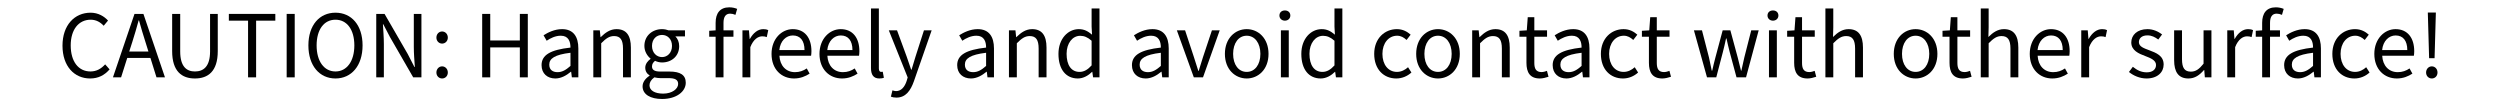 <?xml version="1.0" encoding="utf-8"?>
<!-- Generator: Adobe Illustrator 24.0.1, SVG Export Plug-In . SVG Version: 6.00 Build 0)  -->
<svg version="1.1" id="图层_1" xmlns="http://www.w3.org/2000/svg" xmlns:xlink="http://www.w3.org/1999/xlink" x="0px" y="0px"
	 viewBox="0 0 866.52 36.85" style="enable-background:new 0 0 866.52 36.85;" xml:space="preserve">
<style type="text/css">
	.st0{enable-background:new    ;}
</style>
<g class="st0">
	<path d="M21.66,15.83c0-7.11,4.17-11.43,9.75-11.43c2.67,0,4.77,1.32,6.03,2.73l-1.5,1.8c-1.14-1.23-2.61-2.1-4.5-2.1
		c-4.17,0-6.93,3.42-6.93,8.91c0,5.55,2.64,9.03,6.84,9.03c2.1,0,3.69-0.93,5.1-2.46l1.53,1.74c-1.74,2.01-3.9,3.15-6.75,3.15
		C25.77,27.2,21.66,22.97,21.66,15.83z"/>
	<path d="M52.14,20.09H44.1l-2.13,6.72h-2.82l7.47-21.99h3.09l7.47,21.99h-2.94L52.14,20.09z M51.45,17.87l-1.05-3.36
		c-0.81-2.49-1.5-4.89-2.22-7.44h-0.12c-0.69,2.58-1.41,4.95-2.19,7.44l-1.08,3.36H51.45z"/>
	<path d="M59.67,17.72V4.82h2.79v12.99c0,5.31,2.25,6.96,5.1,6.96c2.94,0,5.25-1.65,5.25-6.96V4.82h2.67v12.9
		c0,7.08-3.42,9.48-7.92,9.48C63.09,27.2,59.67,24.8,59.67,17.72z"/>
	<path d="M85.98,7.16h-6.66V4.82h16.11v2.34h-6.66v19.65h-2.79V7.16z"/>
	<path d="M99.36,4.82h2.79v21.99h-2.79V4.82z"/>
	<path d="M106.89,15.74c0-7.05,3.87-11.34,9.39-11.34c5.52,0,9.39,4.29,9.39,11.34s-3.87,11.46-9.39,11.46
		C110.76,27.2,106.89,22.79,106.89,15.74z M122.82,15.74c0-5.52-2.61-8.91-6.54-8.91c-3.96,0-6.54,3.39-6.54,8.91
		c0,5.49,2.58,9.03,6.54,9.03C120.21,24.77,122.82,21.23,122.82,15.74z"/>
	<path d="M130.41,4.82h2.88l8.01,13.86l2.34,4.53h0.15c-0.15-2.22-0.36-4.68-0.36-6.96V4.82h2.64v21.99h-2.85l-8.01-13.89
		l-2.37-4.53h-0.12c0.12,2.22,0.33,4.56,0.33,6.87v11.55h-2.64V4.82z"/>
	<path d="M151.26,13.04c0-1.26,0.9-2.13,1.98-2.13s1.98,0.87,1.98,2.13c0,1.2-0.9,2.07-1.98,2.07S151.26,14.24,151.26,13.04z
		 M151.26,25.13c0-1.23,0.9-2.13,1.98-2.13s1.98,0.9,1.98,2.13c0,1.23-0.9,2.07-1.98,2.07S151.26,26.36,151.26,25.13z"/>
	<path d="M167.13,4.82h2.79v9.21h10.26V4.82h2.76v21.99h-2.76V16.43h-10.26v10.38h-2.79V4.82z"/>
	<path d="M187.71,22.58c0-3.54,3.09-5.31,10.02-6.09c0-2.1-0.69-4.11-3.36-4.11c-1.89,0-3.6,0.87-4.89,1.74l-1.08-1.89
		c1.5-0.96,3.81-2.13,6.42-2.13c3.96,0,5.64,2.67,5.64,6.69v10.02h-2.25l-0.24-1.95h-0.09c-1.56,1.29-3.39,2.34-5.4,2.34
		C189.75,27.2,187.71,25.52,187.71,22.58z M197.73,22.85v-4.56c-5.49,0.66-7.35,2.01-7.35,4.11c0,1.86,1.26,2.61,2.88,2.61
		C194.85,25.01,196.14,24.26,197.73,22.85z"/>
	<path d="M205.65,10.52h2.25l0.24,2.34h0.09c1.56-1.53,3.24-2.76,5.46-2.76c3.42,0,4.98,2.22,4.98,6.39v10.32h-2.73v-9.96
		c0-3.06-0.93-4.35-3.09-4.35c-1.68,0-2.82,0.84-4.47,2.49v11.82h-2.73V10.52z"/>
	<path d="M222.72,29.93c0-1.38,0.9-2.7,2.43-3.69v-0.12c-0.87-0.51-1.5-1.38-1.5-2.67c0-1.35,0.99-2.43,1.83-3.03V20.3
		c-1.08-0.87-2.13-2.43-2.13-4.38c0-3.57,2.82-5.82,6.12-5.82c0.9,0,1.71,0.21,2.28,0.42h5.67v2.1h-3.33
		c0.78,0.75,1.32,1.95,1.32,3.36c0,3.48-2.64,5.67-5.94,5.67c-0.81,0-1.71-0.21-2.43-0.57c-0.6,0.51-1.05,1.05-1.05,1.95
		c0,1.05,0.66,1.77,2.85,1.77h3.18c3.78,0,5.67,1.2,5.67,3.87c0,3.03-3.18,5.64-8.22,5.64C225.48,34.31,222.72,32.75,222.72,29.93z
		 M235.05,29.09c0-1.5-1.17-2.01-3.33-2.01h-2.82c-0.6,0-1.38-0.09-2.1-0.27c-1.17,0.84-1.68,1.8-1.68,2.76
		c0,1.74,1.77,2.88,4.74,2.88C232.98,32.45,235.05,30.8,235.05,29.09z M232.92,15.92c0-2.37-1.53-3.81-3.45-3.81
		s-3.48,1.41-3.48,3.81c0,2.37,1.59,3.87,3.48,3.87C231.33,19.79,232.92,18.29,232.92,15.92z"/>
	<path d="M254.91,5.15c-0.6-0.27-1.26-0.42-1.83-0.42c-1.56,0-2.31,1.11-2.31,3.21v2.58h3.45v2.22h-3.45v14.07h-2.73V12.74h-2.22
		v-2.07l2.22-0.15V7.91c0-3.3,1.5-5.37,4.74-5.37c0.99,0,1.95,0.21,2.73,0.54L254.91,5.15z"/>
	<path d="M257.34,10.52h2.25l0.24,2.97h0.09c1.14-2.07,2.79-3.39,4.62-3.39c0.72,0,1.23,0.09,1.74,0.36l-0.51,2.4
		c-0.54-0.21-0.93-0.27-1.59-0.27c-1.35,0-3.03,0.96-4.11,3.75v10.47h-2.73V10.52z"/>
	<path d="M267.42,18.68c0-5.28,3.57-8.58,7.35-8.58c4.14,0,6.48,3,6.48,7.65c0,0.6-0.06,1.17-0.12,1.56h-10.98
		c0.18,3.48,2.31,5.7,5.4,5.7c1.59,0,2.88-0.48,4.08-1.29l0.99,1.8c-1.44,0.93-3.18,1.68-5.4,1.68
		C270.9,27.2,267.42,24.05,267.42,18.68z M278.85,17.36c0-3.3-1.5-5.07-4.05-5.07c-2.31,0-4.35,1.86-4.68,5.07H278.85z"/>
	<path d="M284.04,18.68c0-5.28,3.57-8.58,7.35-8.58c4.14,0,6.48,3,6.48,7.65c0,0.6-0.06,1.17-0.12,1.56h-10.98
		c0.18,3.48,2.31,5.7,5.4,5.7c1.59,0,2.88-0.48,4.08-1.29l0.99,1.8c-1.44,0.93-3.18,1.68-5.4,1.68
		C287.52,27.2,284.04,24.05,284.04,18.68z M295.47,17.36c0-3.3-1.5-5.07-4.05-5.07c-2.31,0-4.35,1.86-4.68,5.07H295.47z"/>
	<path d="M301.89,23.57V2.93h2.73v20.82c0,0.84,0.36,1.17,0.78,1.17c0.15,0,0.27,0,0.57-0.06l0.39,2.1
		c-0.39,0.15-0.87,0.24-1.59,0.24C302.73,27.2,301.89,25.88,301.89,23.57z"/>
	<path d="M308.79,33.5l0.54-2.19c0.33,0.12,0.81,0.27,1.23,0.27c1.86,0,3.03-1.5,3.69-3.51l0.36-1.23l-6.54-16.32h2.85l3.33,9.06
		c0.48,1.41,1.05,3.09,1.56,4.56h0.15c0.45-1.47,0.93-3.12,1.38-4.56l2.91-9.06h2.67l-6.15,17.64c-1.14,3.21-2.82,5.67-6.06,5.67
		C309.93,33.83,309.3,33.71,308.79,33.5z"/>
	<path d="M331.77,22.58c0-3.54,3.09-5.31,10.02-6.09c0-2.1-0.69-4.11-3.36-4.11c-1.89,0-3.6,0.87-4.89,1.74l-1.08-1.89
		c1.5-0.96,3.81-2.13,6.42-2.13c3.96,0,5.64,2.67,5.64,6.69v10.02h-2.25l-0.24-1.95h-0.09c-1.56,1.29-3.39,2.34-5.4,2.34
		C333.81,27.2,331.77,25.52,331.77,22.58z M341.79,22.85v-4.56c-5.49,0.66-7.35,2.01-7.35,4.11c0,1.86,1.26,2.61,2.88,2.61
		C338.91,25.01,340.2,24.26,341.79,22.85z"/>
	<path d="M349.71,10.52h2.25l0.24,2.34h0.09c1.56-1.53,3.24-2.76,5.46-2.76c3.42,0,4.98,2.22,4.98,6.39v10.32H360v-9.96
		c0-3.06-0.93-4.35-3.09-4.35c-1.68,0-2.82,0.84-4.47,2.49v11.82h-2.73V10.52z"/>
	<path d="M366.87,18.68c0-5.28,3.33-8.58,7.05-8.58c1.92,0,3.15,0.72,4.59,1.92l-0.15-2.82V2.93h2.73v23.88h-2.22l-0.27-1.92h-0.06
		c-1.29,1.26-3,2.31-4.95,2.31C369.51,27.2,366.87,24.11,366.87,18.68z M378.36,22.67v-8.55c-1.38-1.23-2.61-1.71-3.96-1.71
		c-2.64,0-4.71,2.52-4.71,6.24c0,3.93,1.62,6.27,4.5,6.27C375.69,24.92,377.01,24.17,378.36,22.67z"/>
	<path d="M392.34,22.58c0-3.54,3.09-5.31,10.02-6.09c0-2.1-0.69-4.11-3.36-4.11c-1.89,0-3.6,0.87-4.89,1.74l-1.08-1.89
		c1.5-0.96,3.81-2.13,6.42-2.13c3.96,0,5.64,2.67,5.64,6.69v10.02h-2.25l-0.24-1.95h-0.09c-1.56,1.29-3.39,2.34-5.4,2.34
		C394.38,27.2,392.34,25.52,392.34,22.58z M402.36,22.85v-4.56c-5.49,0.66-7.35,2.01-7.35,4.11c0,1.86,1.26,2.61,2.88,2.61
		C399.48,25.01,400.77,24.26,402.36,22.85z"/>
	<path d="M407.91,10.52h2.85l3.06,9.27c0.51,1.59,1.02,3.27,1.53,4.8h0.12c0.48-1.53,1.02-3.21,1.5-4.8l3.09-9.27h2.7l-5.79,16.29
		h-3.18L407.91,10.52z"/>
	<path d="M424.56,18.68c0-5.43,3.57-8.58,7.56-8.58c3.99,0,7.56,3.15,7.56,8.58c0,5.4-3.57,8.52-7.56,8.52
		C428.13,27.2,424.56,24.08,424.56,18.68z M436.86,18.68c0-3.75-1.92-6.3-4.74-6.3c-2.82,0-4.71,2.55-4.71,6.3s1.89,6.24,4.71,6.24
		C434.94,24.92,436.86,22.43,436.86,18.68z"/>
	<path d="M443.46,5.39c0-1.11,0.81-1.77,1.89-1.77s1.89,0.66,1.89,1.77c0,1.02-0.81,1.77-1.89,1.77S443.46,6.41,443.46,5.39z
		 M443.97,10.52h2.73v16.29h-2.73V10.52z"/>
	<path d="M451.05,18.68c0-5.28,3.33-8.58,7.05-8.58c1.92,0,3.15,0.72,4.59,1.92l-0.15-2.82V2.93h2.73v23.88h-2.22l-0.27-1.92h-0.06
		c-1.29,1.26-3,2.31-4.95,2.31C453.69,27.2,451.05,24.11,451.05,18.68z M462.54,22.67v-8.55c-1.38-1.23-2.61-1.71-3.96-1.71
		c-2.64,0-4.71,2.52-4.71,6.24c0,3.93,1.62,6.27,4.5,6.27C459.87,24.92,461.19,24.17,462.54,22.67z"/>
	<path d="M476.31,18.68c0-5.43,3.69-8.58,7.86-8.58c2.13,0,3.6,0.9,4.77,1.92l-1.41,1.83c-0.96-0.87-1.95-1.47-3.27-1.47
		c-2.94,0-5.1,2.55-5.1,6.3s2.04,6.24,5.04,6.24c1.5,0,2.82-0.69,3.84-1.62l1.17,1.83c-1.44,1.32-3.3,2.07-5.25,2.07
		C479.64,27.2,476.31,24.08,476.31,18.68z"/>
	<path d="M490.86,18.68c0-5.43,3.57-8.58,7.56-8.58c3.99,0,7.56,3.15,7.56,8.58c0,5.4-3.57,8.52-7.56,8.52
		C494.43,27.2,490.86,24.08,490.86,18.68z M503.16,18.68c0-3.75-1.92-6.3-4.74-6.3c-2.82,0-4.71,2.55-4.71,6.3s1.89,6.24,4.71,6.24
		C501.24,24.92,503.16,22.43,503.16,18.68z"/>
	<path d="M510.27,10.52h2.25l0.24,2.34h0.09c1.56-1.53,3.24-2.76,5.46-2.76c3.42,0,4.98,2.22,4.98,6.39v10.32h-2.73v-9.96
		c0-3.06-0.93-4.35-3.09-4.35c-1.68,0-2.82,0.84-4.47,2.49v11.82h-2.73V10.52z"/>
	<path d="M529.08,21.77v-9.03h-2.43v-2.07l2.55-0.15l0.33-4.56h2.28v4.56h4.41v2.22h-4.41v9.09c0,2.01,0.63,3.15,2.52,3.15
		c0.57,0,1.32-0.21,1.86-0.42l0.54,2.04c-0.93,0.3-2.01,0.6-3,0.6C530.25,27.2,529.08,25.04,529.08,21.77z"/>
	<path d="M538.17,22.58c0-3.54,3.09-5.31,10.02-6.09c0-2.1-0.69-4.11-3.36-4.11c-1.89,0-3.6,0.87-4.89,1.74l-1.08-1.89
		c1.5-0.96,3.81-2.13,6.42-2.13c3.96,0,5.64,2.67,5.64,6.69v10.02h-2.25l-0.24-1.95h-0.09c-1.56,1.29-3.39,2.34-5.4,2.34
		C540.21,27.2,538.17,25.52,538.17,22.58z M548.19,22.85v-4.56c-5.49,0.66-7.35,2.01-7.35,4.11c0,1.86,1.26,2.61,2.88,2.61
		C545.31,25.01,546.6,24.26,548.19,22.85z"/>
	<path d="M554.88,18.68c0-5.43,3.69-8.58,7.86-8.58c2.13,0,3.6,0.9,4.77,1.92l-1.41,1.83c-0.96-0.87-1.95-1.47-3.27-1.47
		c-2.94,0-5.1,2.55-5.1,6.3s2.04,6.24,5.04,6.24c1.5,0,2.82-0.69,3.84-1.62l1.17,1.83c-1.44,1.32-3.3,2.07-5.25,2.07
		C558.21,27.2,554.88,24.08,554.88,18.68z"/>
	<path d="M571.53,21.77v-9.03h-2.43v-2.07l2.55-0.15l0.33-4.56h2.28v4.56h4.41v2.22h-4.41v9.09c0,2.01,0.63,3.15,2.52,3.15
		c0.57,0,1.32-0.21,1.86-0.42l0.54,2.04c-0.93,0.3-2.01,0.6-3,0.6C572.7,27.2,571.53,25.04,571.53,21.77z"/>
	<path d="M587.13,10.52h2.79l2.43,9.42c0.33,1.56,0.66,3.03,0.96,4.56h0.15c0.36-1.53,0.69-3.03,1.11-4.56l2.52-9.42h2.67l2.55,9.42
		c0.39,1.56,0.75,3.03,1.14,4.56h0.12c0.36-1.53,0.66-3,1.02-4.56l2.4-9.42h2.58l-4.38,16.29h-3.3l-2.37-8.79
		c-0.42-1.53-0.72-3.03-1.11-4.68h-0.15c-0.36,1.65-0.69,3.18-1.11,4.74l-2.28,8.73h-3.21L587.13,10.52z"/>
	<path d="M612.63,5.39c0-1.11,0.81-1.77,1.89-1.77s1.89,0.66,1.89,1.77c0,1.02-0.81,1.77-1.89,1.77S612.63,6.41,612.63,5.39z
		 M613.14,10.52h2.73v16.29h-2.73V10.52z"/>
	<path d="M621.87,21.77v-9.03h-2.43v-2.07l2.55-0.15l0.33-4.56h2.28v4.56h4.41v2.22h-4.41v9.09c0,2.01,0.63,3.15,2.52,3.15
		c0.57,0,1.32-0.21,1.86-0.42l0.54,2.04c-0.93,0.3-2.01,0.6-3,0.6C623.04,27.2,621.87,25.04,621.87,21.77z"/>
	<path d="M632.7,2.93h2.73v6.54l-0.09,3.36c1.5-1.5,3.18-2.73,5.4-2.73c3.42,0,4.98,2.22,4.98,6.39v10.32h-2.73v-9.96
		c0-3.06-0.93-4.35-3.09-4.35c-1.68,0-2.82,0.84-4.47,2.49v11.82h-2.73V2.93z"/>
	<path d="M656.4,18.68c0-5.43,3.57-8.58,7.56-8.58c3.99,0,7.56,3.15,7.56,8.58c0,5.4-3.57,8.52-7.56,8.52
		C659.97,27.2,656.4,24.08,656.4,18.68z M668.7,18.68c0-3.75-1.92-6.3-4.74-6.3c-2.82,0-4.71,2.55-4.71,6.3s1.89,6.24,4.71,6.24
		C666.78,24.92,668.7,22.43,668.7,18.68z"/>
	<path d="M675.72,21.77v-9.03h-2.43v-2.07l2.55-0.15l0.33-4.56h2.28v4.56h4.41v2.22h-4.41v9.09c0,2.01,0.63,3.15,2.52,3.15
		c0.57,0,1.32-0.21,1.86-0.42l0.54,2.04c-0.93,0.3-2.01,0.6-3,0.6C676.89,27.2,675.72,25.04,675.72,21.77z"/>
	<path d="M686.55,2.93h2.73v6.54l-0.09,3.36c1.5-1.5,3.18-2.73,5.4-2.73c3.42,0,4.98,2.22,4.98,6.39v10.32h-2.73v-9.96
		c0-3.06-0.93-4.35-3.09-4.35c-1.68,0-2.82,0.84-4.47,2.49v11.82h-2.73V2.93z"/>
	<path d="M703.53,18.68c0-5.28,3.57-8.58,7.35-8.58c4.14,0,6.48,3,6.48,7.65c0,0.6-0.06,1.17-0.12,1.56h-10.98
		c0.18,3.48,2.31,5.7,5.4,5.7c1.59,0,2.88-0.48,4.08-1.29l0.99,1.8c-1.44,0.93-3.18,1.68-5.4,1.68
		C707.01,27.2,703.53,24.05,703.53,18.68z M714.96,17.36c0-3.3-1.5-5.07-4.05-5.07c-2.31,0-4.35,1.86-4.68,5.07H714.96z"/>
	<path d="M721.38,10.52h2.25l0.24,2.97h0.09c1.14-2.07,2.79-3.39,4.62-3.39c0.72,0,1.23,0.09,1.74,0.36l-0.51,2.4
		c-0.54-0.21-0.93-0.27-1.59-0.27c-1.35,0-3.03,0.96-4.11,3.75v10.47h-2.73V10.52z"/>
	<path d="M737.91,24.95l1.35-1.8c1.41,1.14,2.88,1.92,4.83,1.92c2.16,0,3.21-1.14,3.21-2.55c0-1.65-1.92-2.4-3.72-3.09
		c-2.28-0.84-4.86-1.95-4.86-4.71c0-2.58,2.07-4.62,5.61-4.62c2.01,0,3.78,0.84,5.07,1.83l-1.32,1.77
		c-1.14-0.84-2.28-1.44-3.75-1.44c-2.04,0-2.97,1.08-2.97,2.34c0,1.56,1.77,2.13,3.6,2.82c2.37,0.9,4.98,1.86,4.98,4.95
		c0,2.64-2.1,4.83-5.94,4.83C741.69,27.2,739.47,26.24,737.91,24.95z"/>
	<path d="M753.57,20.84V10.52h2.73v9.99c0,3.03,0.9,4.32,3.06,4.32c1.68,0,2.85-0.81,4.41-2.76V10.52h2.73v16.29h-2.28l-0.21-2.55
		h-0.09c-1.53,1.77-3.15,2.94-5.4,2.94C755.1,27.2,753.57,24.98,753.57,20.84z"/>
	<path d="M771.99,10.52h2.25l0.24,2.97h0.09c1.14-2.07,2.79-3.39,4.62-3.39c0.72,0,1.23,0.09,1.74,0.36l-0.51,2.4
		c-0.54-0.21-0.93-0.27-1.59-0.27c-1.35,0-3.03,0.96-4.11,3.75v10.47h-2.73V10.52z"/>
	<path d="M790.95,5.15c-0.6-0.27-1.26-0.42-1.83-0.42c-1.56,0-2.31,1.11-2.31,3.21v2.58h3.45v2.22h-3.45v14.07h-2.73V12.74h-2.22
		v-2.07l2.22-0.15V7.91c0-3.3,1.5-5.37,4.74-5.37c0.99,0,1.95,0.21,2.73,0.54L790.95,5.15z"/>
	<path d="M791.7,22.58c0-3.54,3.09-5.31,10.02-6.09c0-2.1-0.69-4.11-3.36-4.11c-1.89,0-3.6,0.87-4.89,1.74l-1.08-1.89
		c1.5-0.96,3.81-2.13,6.42-2.13c3.96,0,5.64,2.67,5.64,6.69v10.02h-2.25l-0.24-1.95h-0.09c-1.56,1.29-3.39,2.34-5.4,2.34
		C793.74,27.2,791.7,25.52,791.7,22.58z M801.72,22.85v-4.56c-5.49,0.66-7.35,2.01-7.35,4.11c0,1.86,1.26,2.61,2.88,2.61
		C798.84,25.01,800.13,24.26,801.72,22.85z"/>
	<path d="M808.41,18.68c0-5.43,3.69-8.58,7.86-8.58c2.13,0,3.6,0.9,4.77,1.92l-1.41,1.83c-0.96-0.87-1.95-1.47-3.27-1.47
		c-2.94,0-5.1,2.55-5.1,6.3s2.04,6.24,5.04,6.24c1.5,0,2.82-0.69,3.84-1.62l1.17,1.83c-1.44,1.32-3.3,2.07-5.25,2.07
		C811.74,27.2,808.41,24.08,808.41,18.68z"/>
	<path d="M822.96,18.68c0-5.28,3.57-8.58,7.35-8.58c4.14,0,6.48,3,6.48,7.65c0,0.6-0.06,1.17-0.12,1.56h-10.98
		c0.18,3.48,2.31,5.7,5.4,5.7c1.59,0,2.88-0.48,4.08-1.29l0.99,1.8c-1.44,0.93-3.18,1.68-5.4,1.68
		C826.44,27.2,822.96,24.05,822.96,18.68z M834.39,17.36c0-3.3-1.5-5.07-4.05-5.07c-2.31,0-4.35,1.86-4.68,5.07H834.39z"/>
	<path d="M840.9,25.13c0-1.23,0.9-2.13,1.98-2.13c1.11,0,1.98,0.9,1.98,2.13c0,1.23-0.87,2.07-1.98,2.07
		C841.8,27.2,840.9,26.36,840.9,25.13z M841.59,7.46l-0.09-3.12h2.79l-0.09,3.12l-0.36,12.72h-1.89L841.59,7.46z"/>
</g>
</svg>
